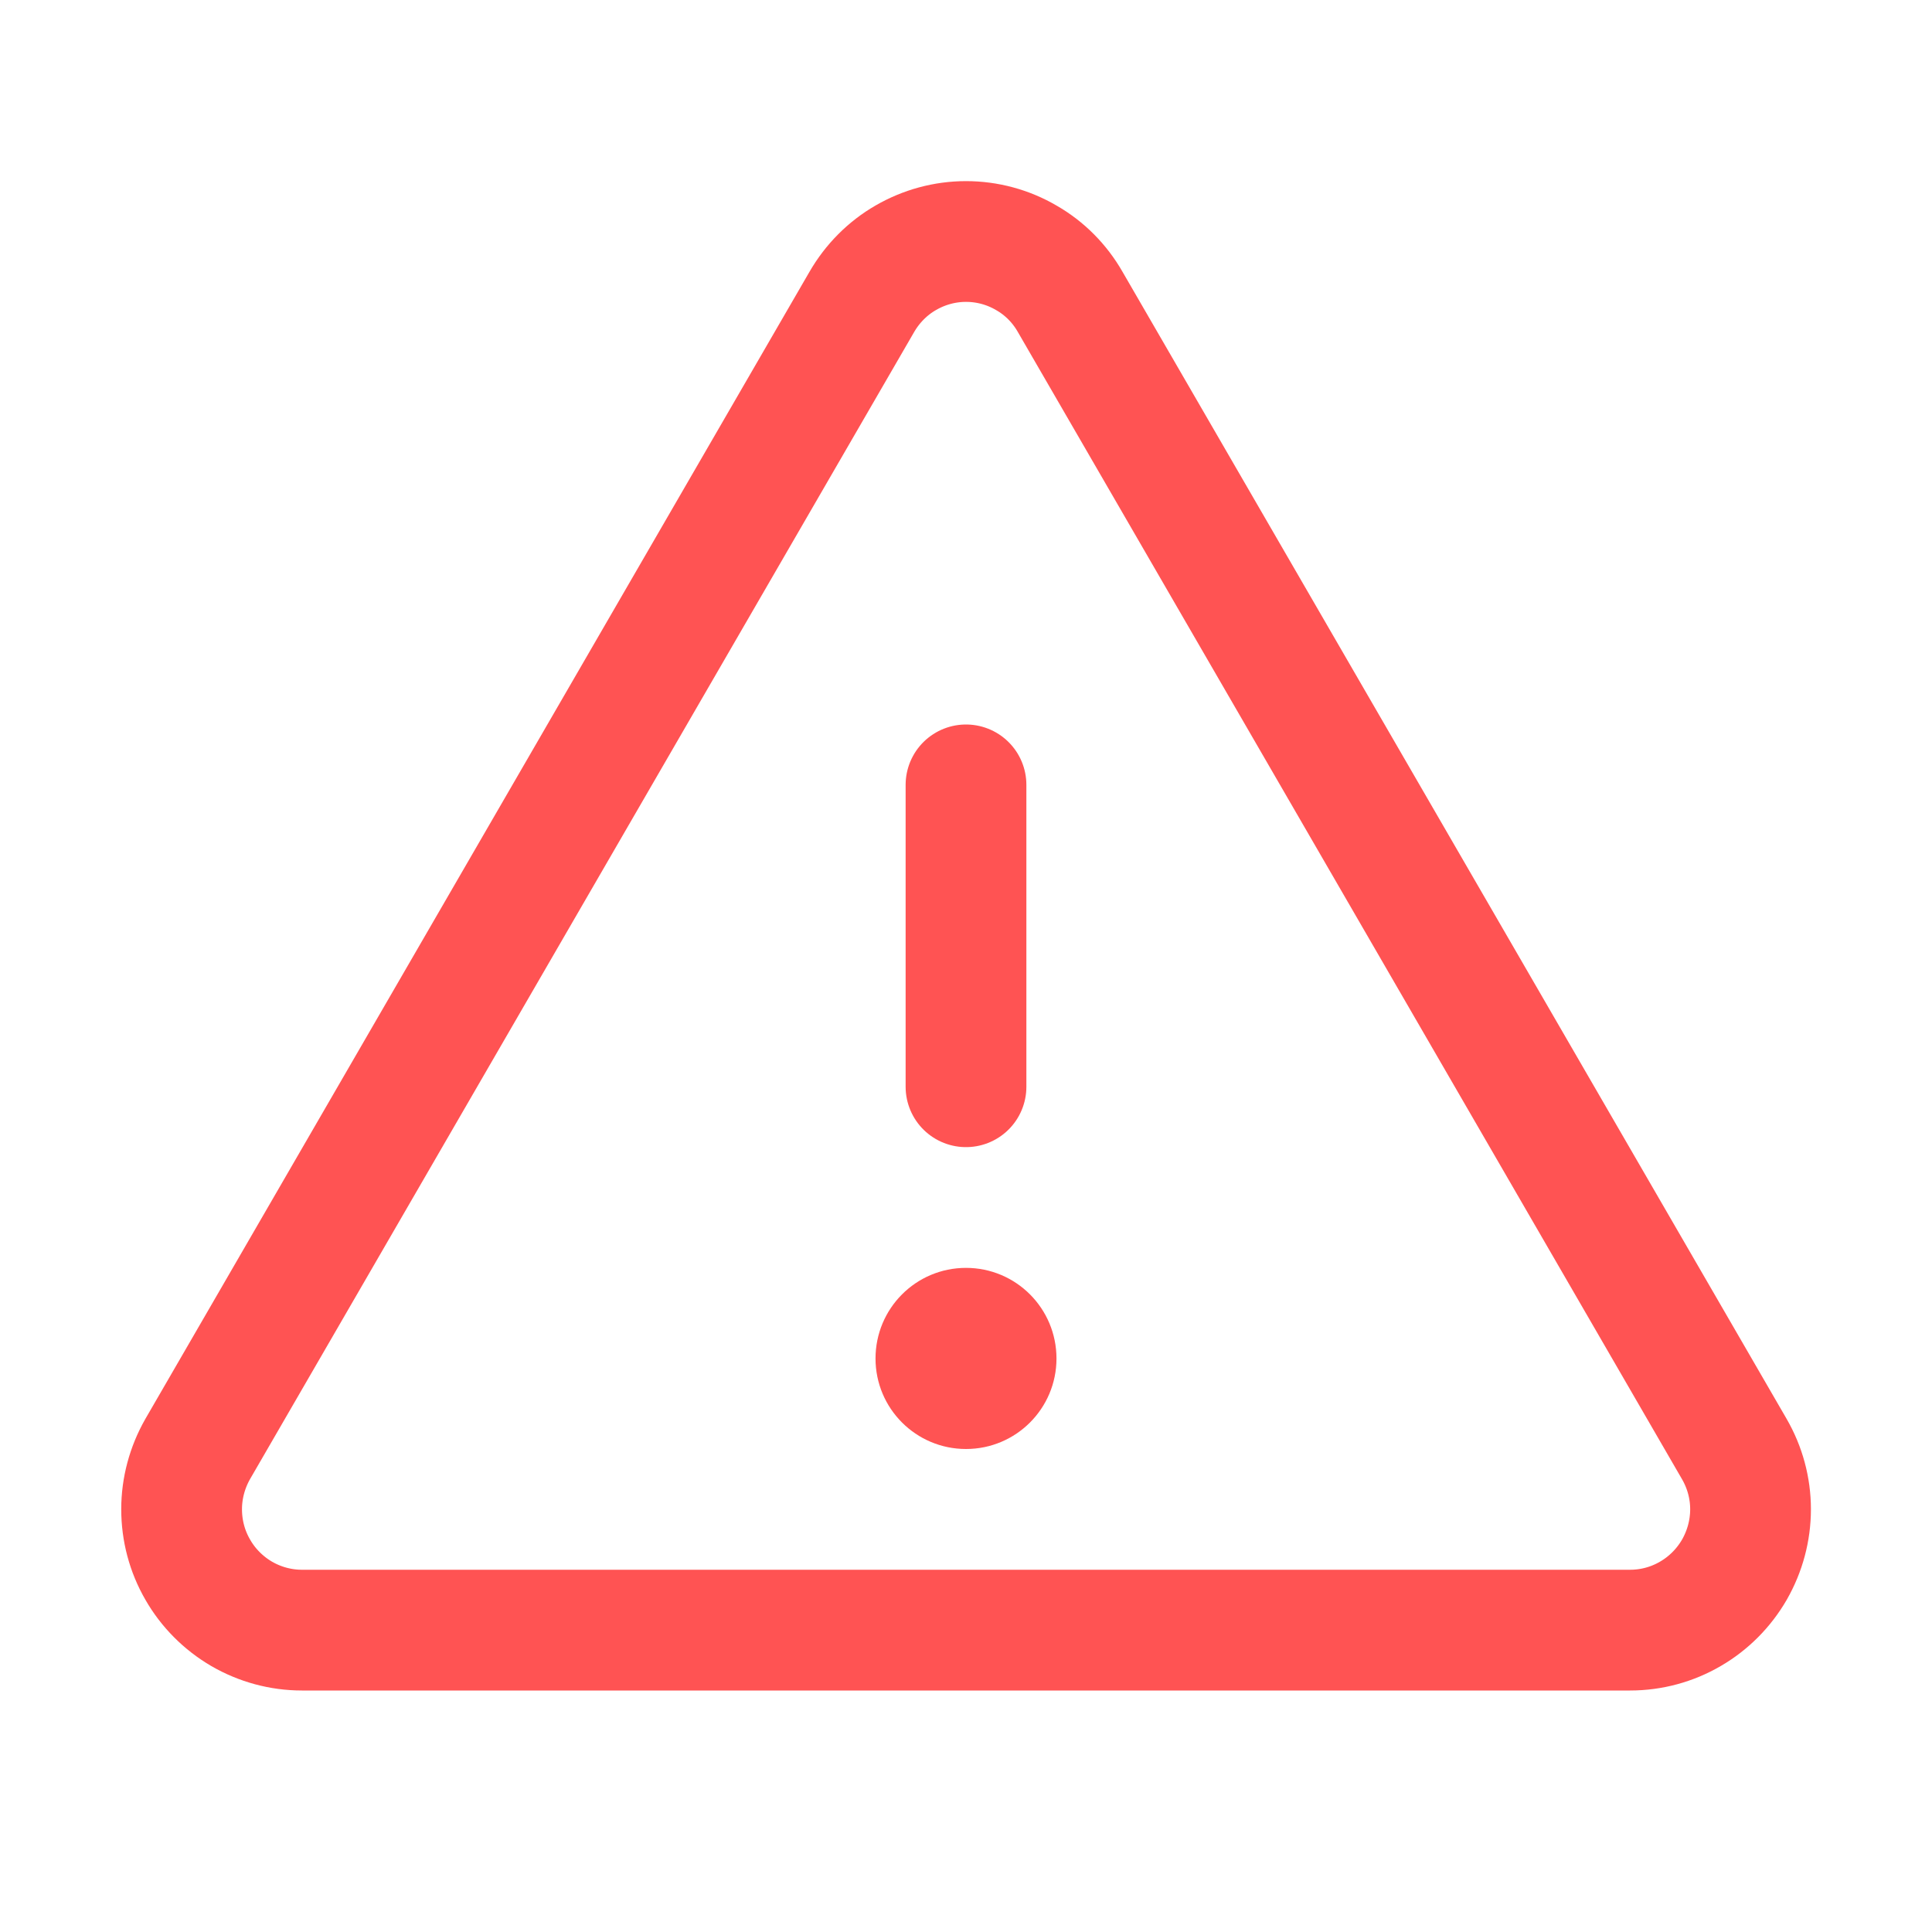 <svg width="12" height="12" viewBox="0 0 12 12" fill="none" xmlns="http://www.w3.org/2000/svg">
<g id="Warning">
<path id="Vector" d="M6 4.875V6.75" stroke="#FF5353" stroke-width="0.75" stroke-linecap="round" stroke-linejoin="round"/>
<path id="Vector_2" d="M5.353 1.875L1.228 9C1.163 9.114 1.128 9.243 1.128 9.374C1.128 9.506 1.162 9.635 1.228 9.749C1.293 9.863 1.388 9.958 1.501 10.024C1.615 10.09 1.744 10.125 1.875 10.125H10.125C10.257 10.125 10.386 10.09 10.499 10.024C10.613 9.958 10.707 9.863 10.773 9.749C10.838 9.635 10.873 9.506 10.873 9.374C10.873 9.243 10.838 9.114 10.772 9L6.647 1.875C6.582 1.761 6.488 1.666 6.374 1.601C6.261 1.535 6.132 1.5 6 1.5C5.869 1.5 5.74 1.535 5.626 1.601C5.513 1.666 5.419 1.761 5.353 1.875V1.875Z" stroke="#FF5353" stroke-width="0.75" stroke-linecap="round" stroke-linejoin="round"/>
<path id="Vector_3" d="M6 9C6.311 9 6.562 8.748 6.562 8.438C6.562 8.127 6.311 7.875 6 7.875C5.689 7.875 5.438 8.127 5.438 8.438C5.438 8.748 5.689 9 6 9Z" fill="#FF5353"/>
</g>
</svg>
